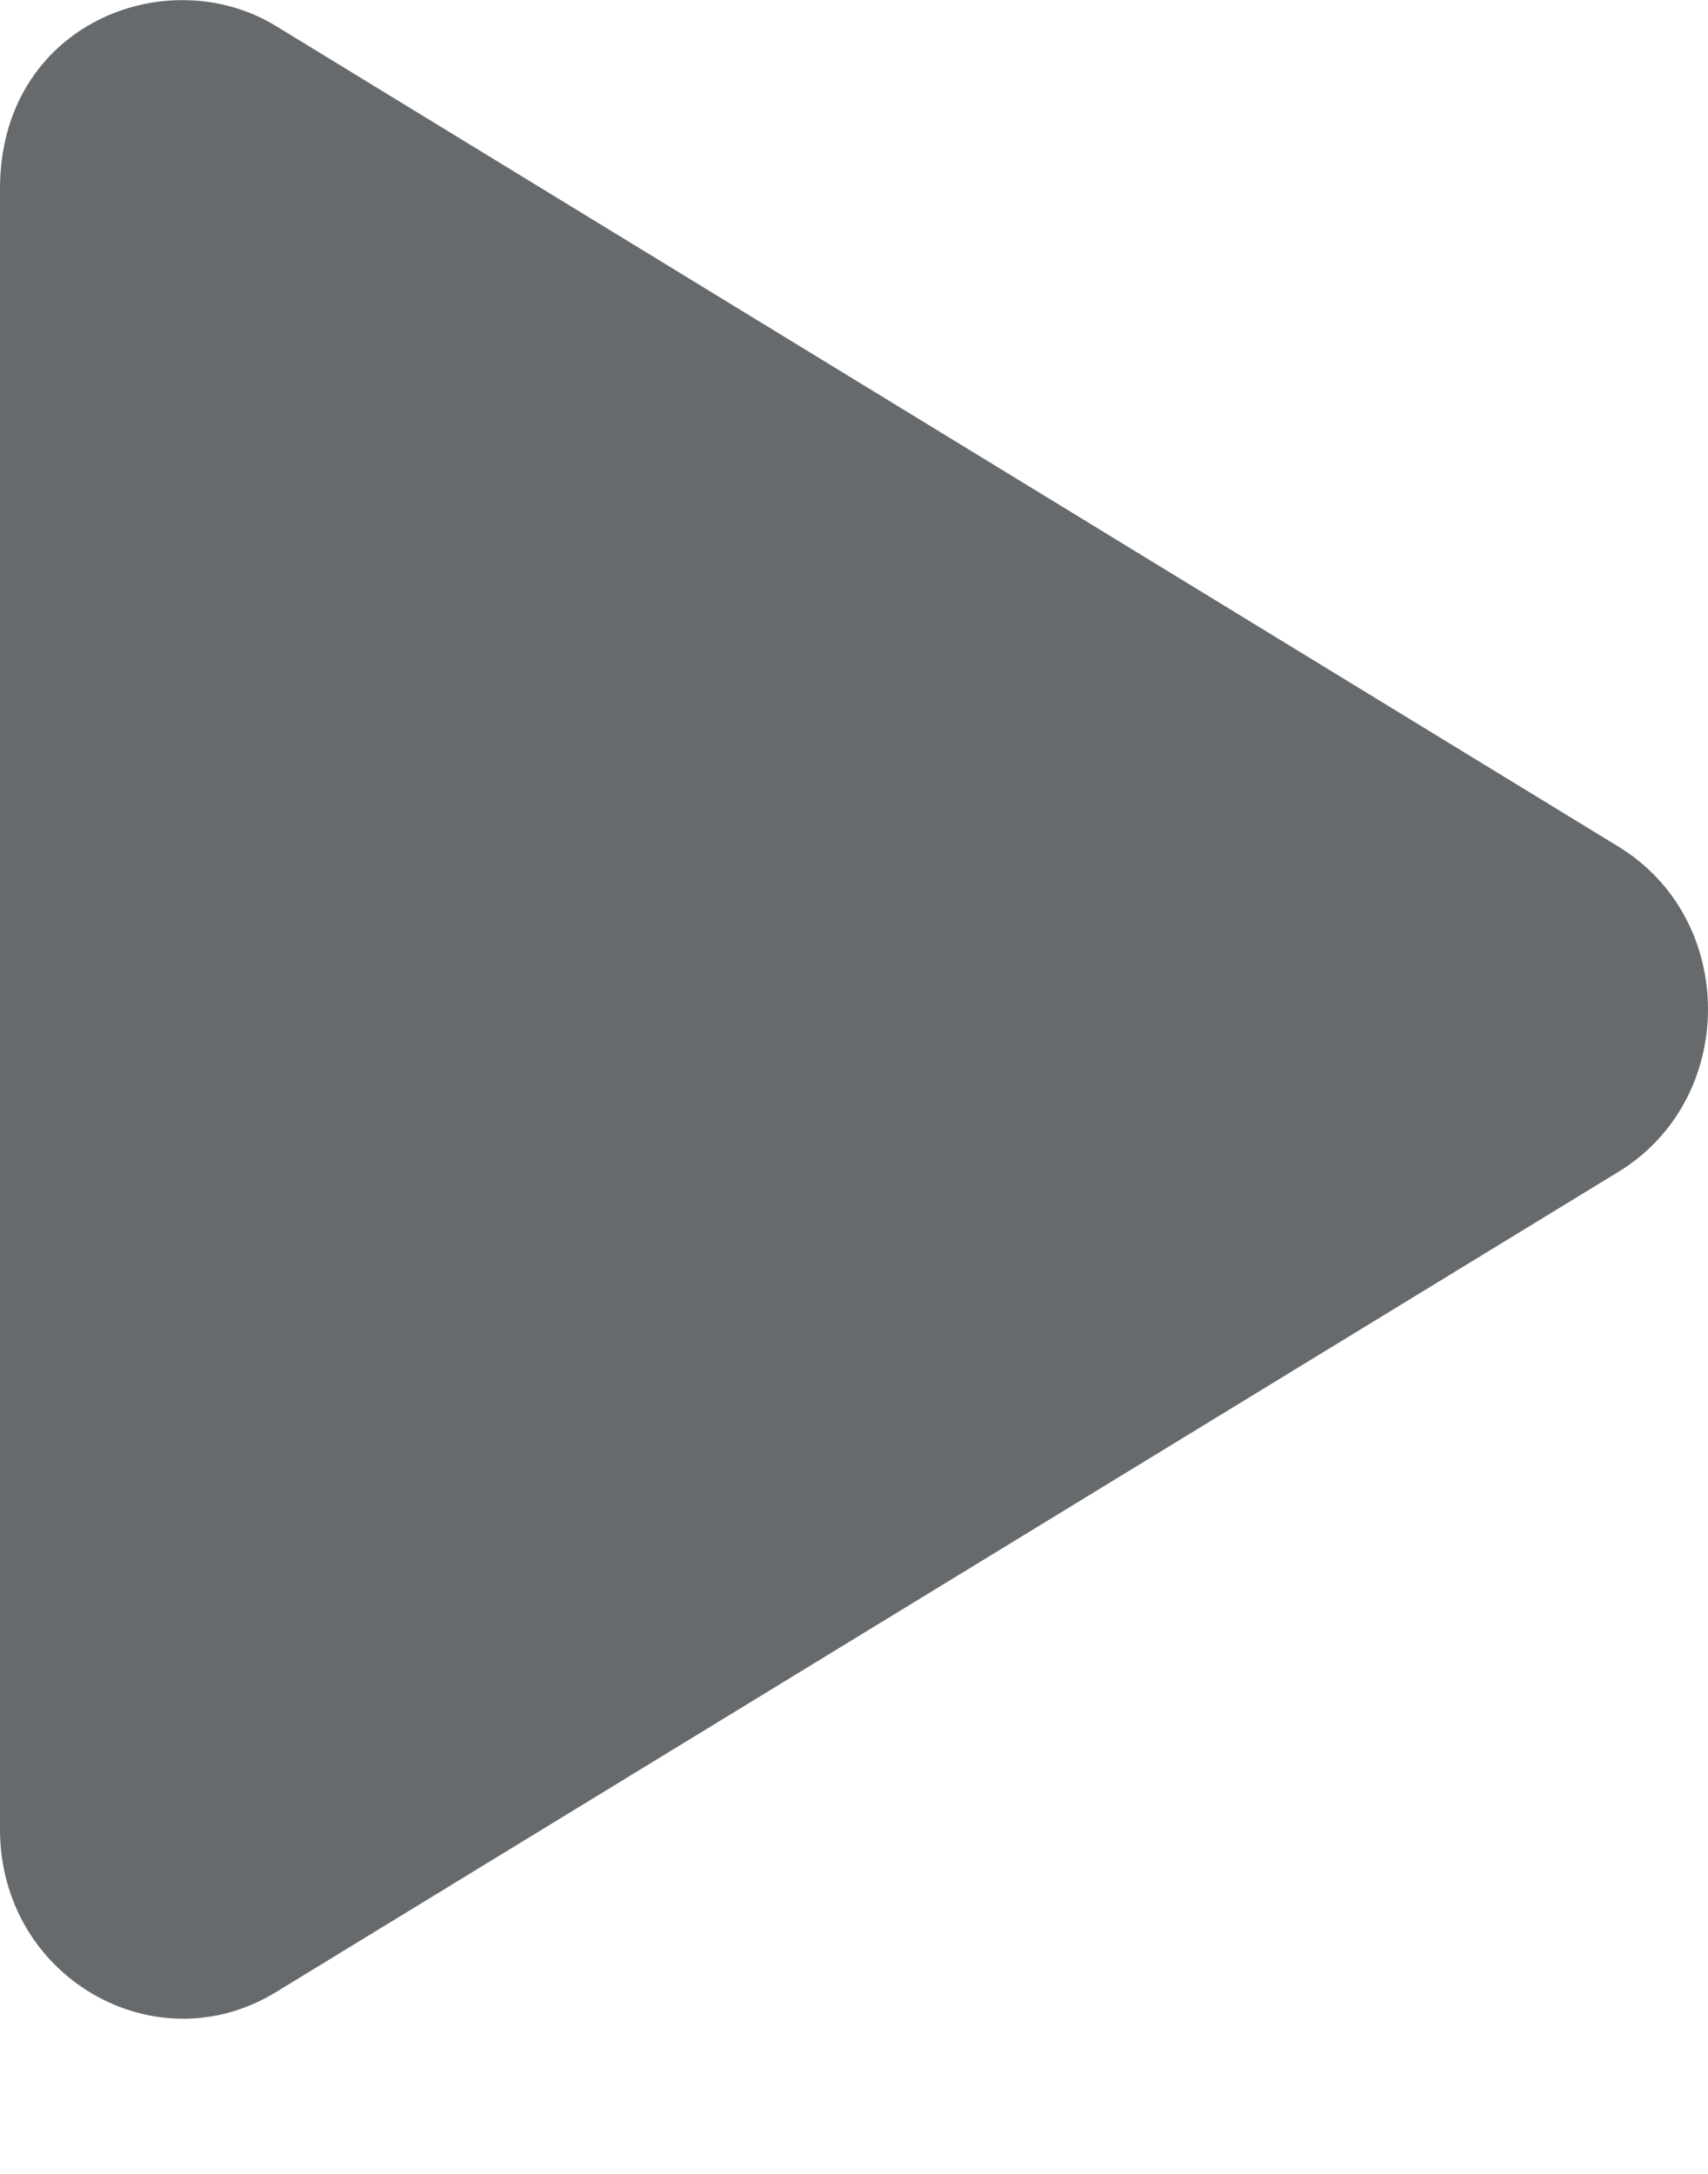 <?xml version="1.0" encoding="UTF-8"?>
<svg width="11px" height="14px" viewBox="0 0 11 14" version="1.1" xmlns="http://www.w3.org/2000/svg" xmlns:xlink="http://www.w3.org/1999/xlink">
    <!-- Generator: Sketch 58 (84663) - https://sketch.com -->
    <title>icons/video-player-icons/play</title>
    <desc>Created with Sketch.</desc>
    <g id="icons/video-player-icons/play" stroke="none" stroke-width="1" fill="none" fill-rule="evenodd">
        <g id="play" fill="#676A6C" fill-rule="nonzero">
            <path d="M10.421,5.451 L1.778,0.168 C1.075,-0.262 0,0.155 0,1.216 L0,11.781 C0,12.733 0.999,13.307 1.778,12.829 L10.421,7.548 C11.192,7.079 11.194,5.921 10.421,5.451 Z" id="Path"></path>
        </g>
    </g>
</svg>